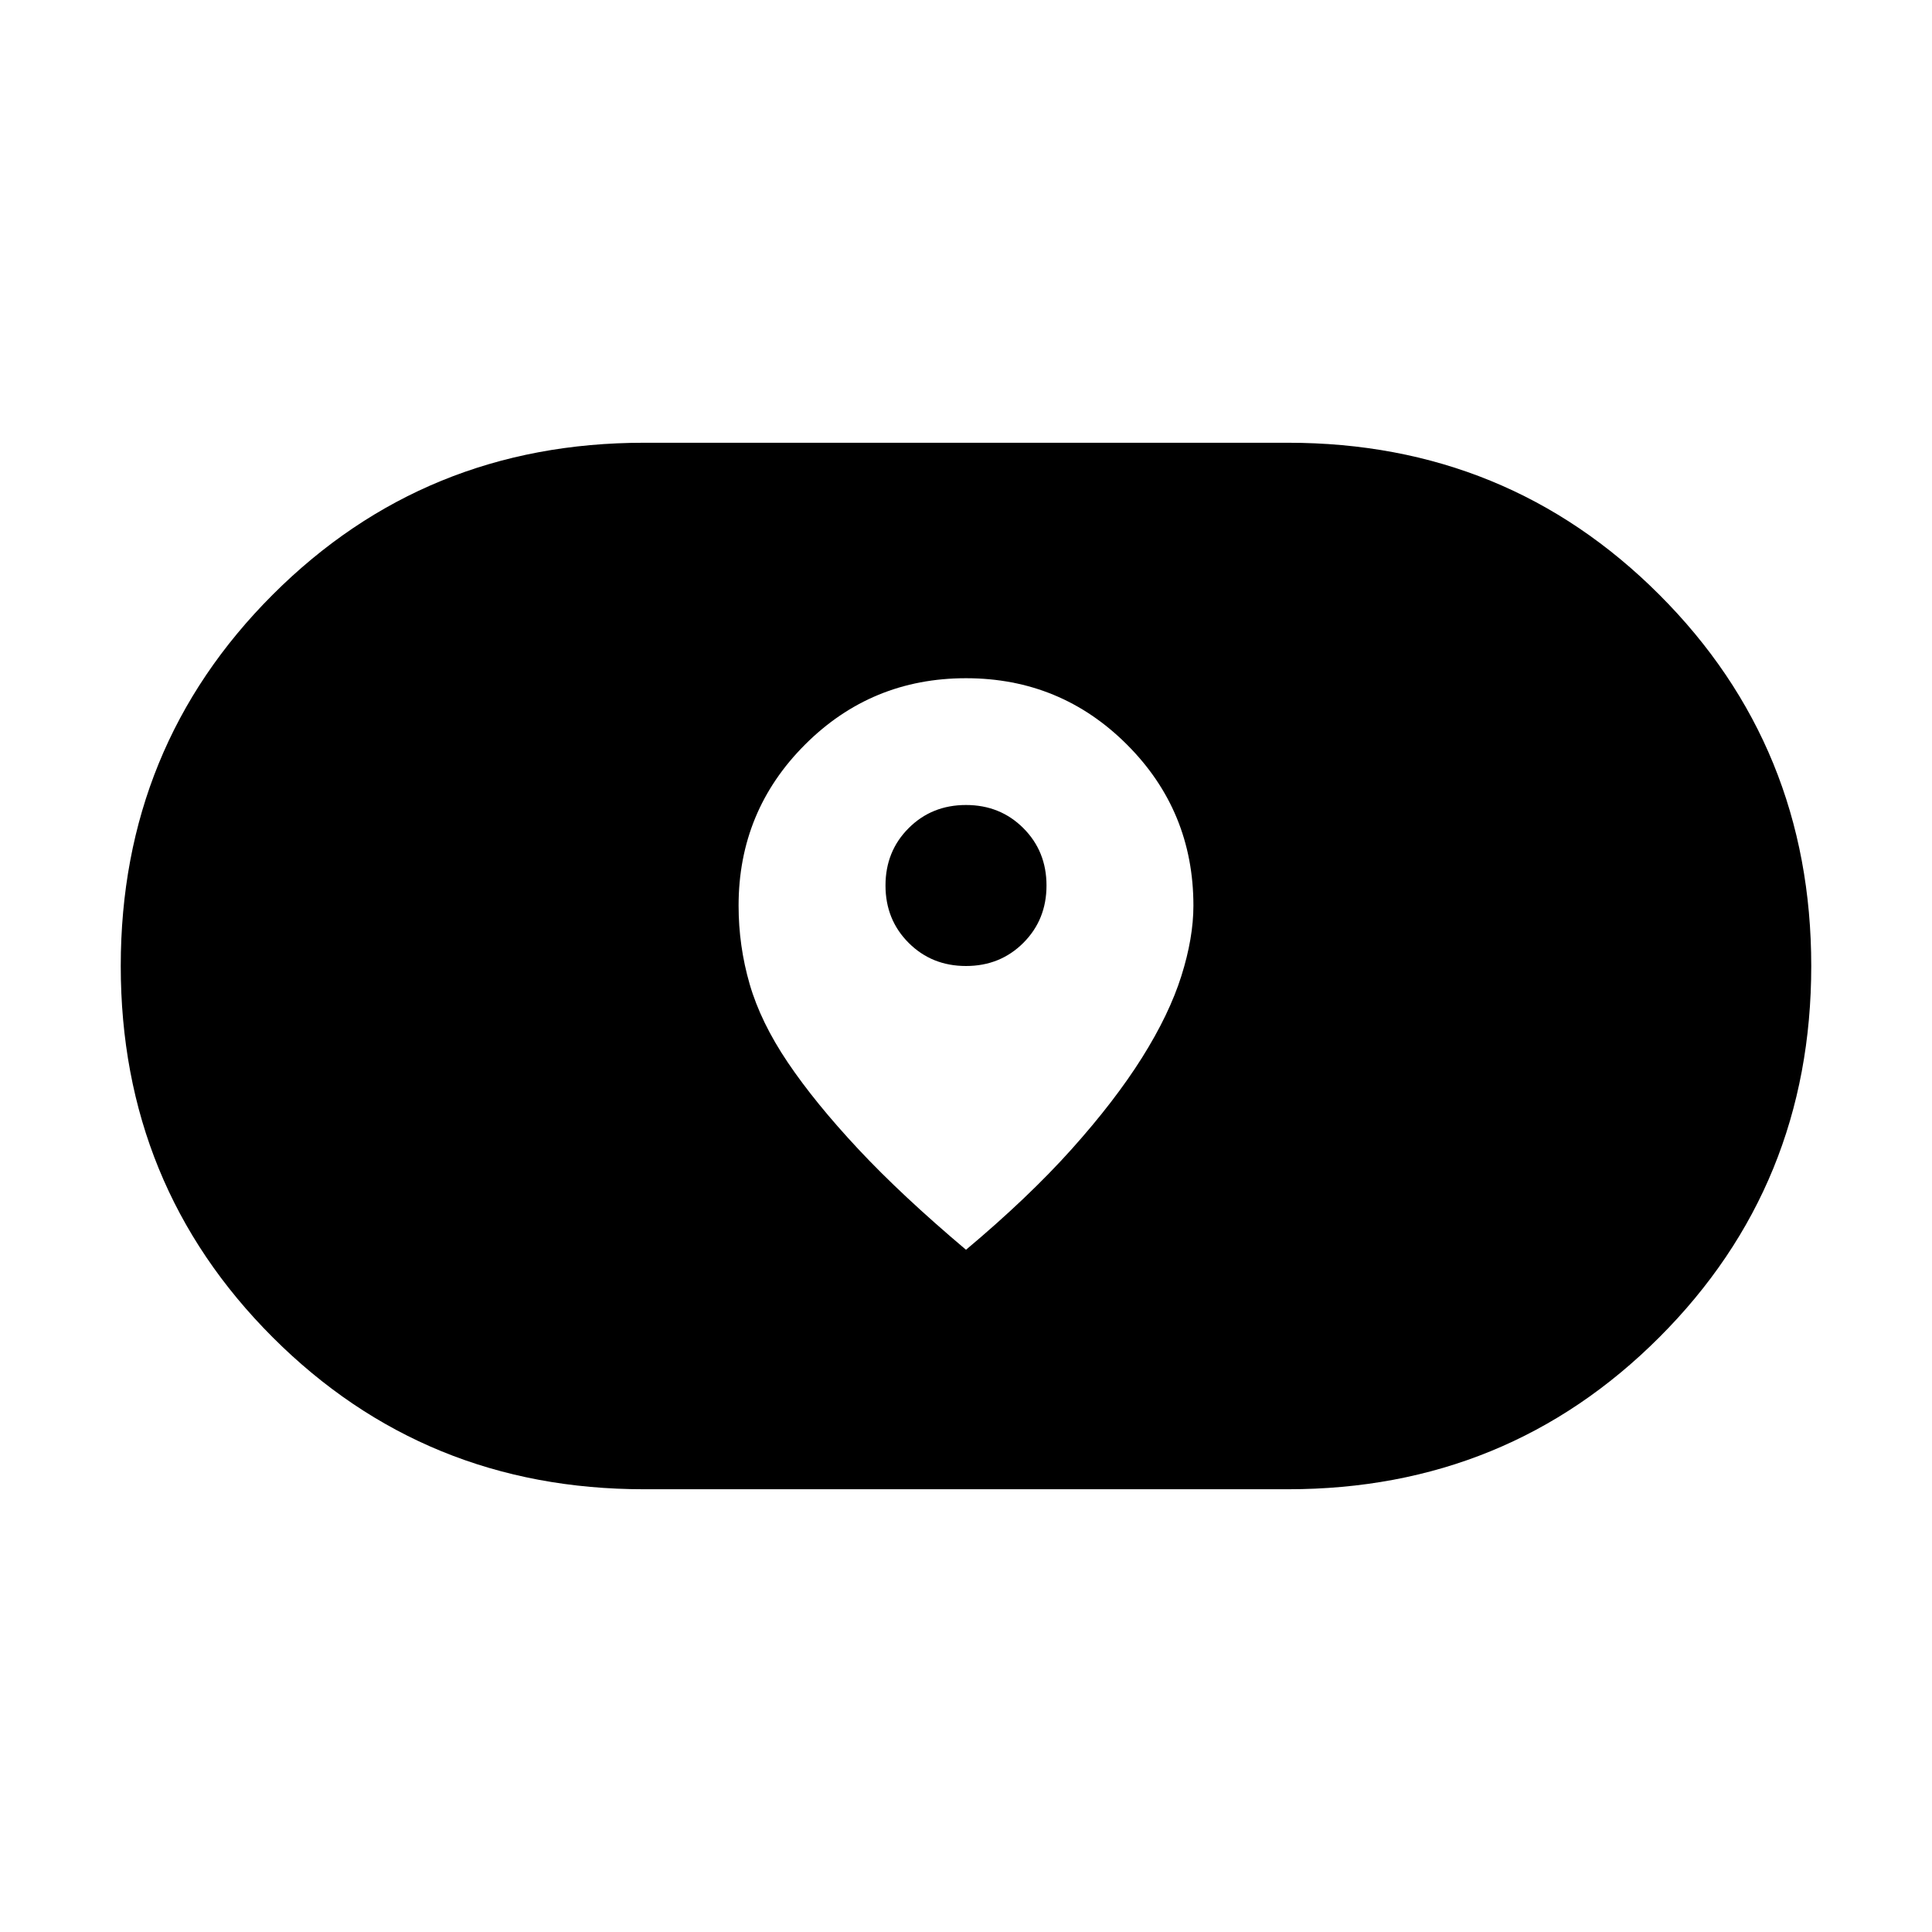 <svg xmlns="http://www.w3.org/2000/svg" height="48" width="48"><path d="M24 31.05q1.55-1.3 2.625-2.5t1.75-2.275q.675-1.075.975-2.025.3-.95.3-1.75 0-2.35-1.65-4t-4-1.65q-2.35 0-4 1.65t-1.65 4q0 1 .275 1.95t.95 1.95q.675 1 1.75 2.15T24 31.05ZM24 24q-.85 0-1.425-.575Q22 22.85 22 22q0-.85.575-1.425Q23.15 20 24 20q.85 0 1.425.575Q26 21.15 26 22q0 .85-.575 1.425Q24.85 24 24 24Zm-8 13q-5.45 0-9.225-3.775Q3 29.45 3 24q0-5.45 3.775-9.225Q10.55 11 16 11h16q5.45 0 9.225 3.775Q45 18.55 45 24q0 5.45-3.775 9.225Q37.45 37 32 37Z"/></svg>